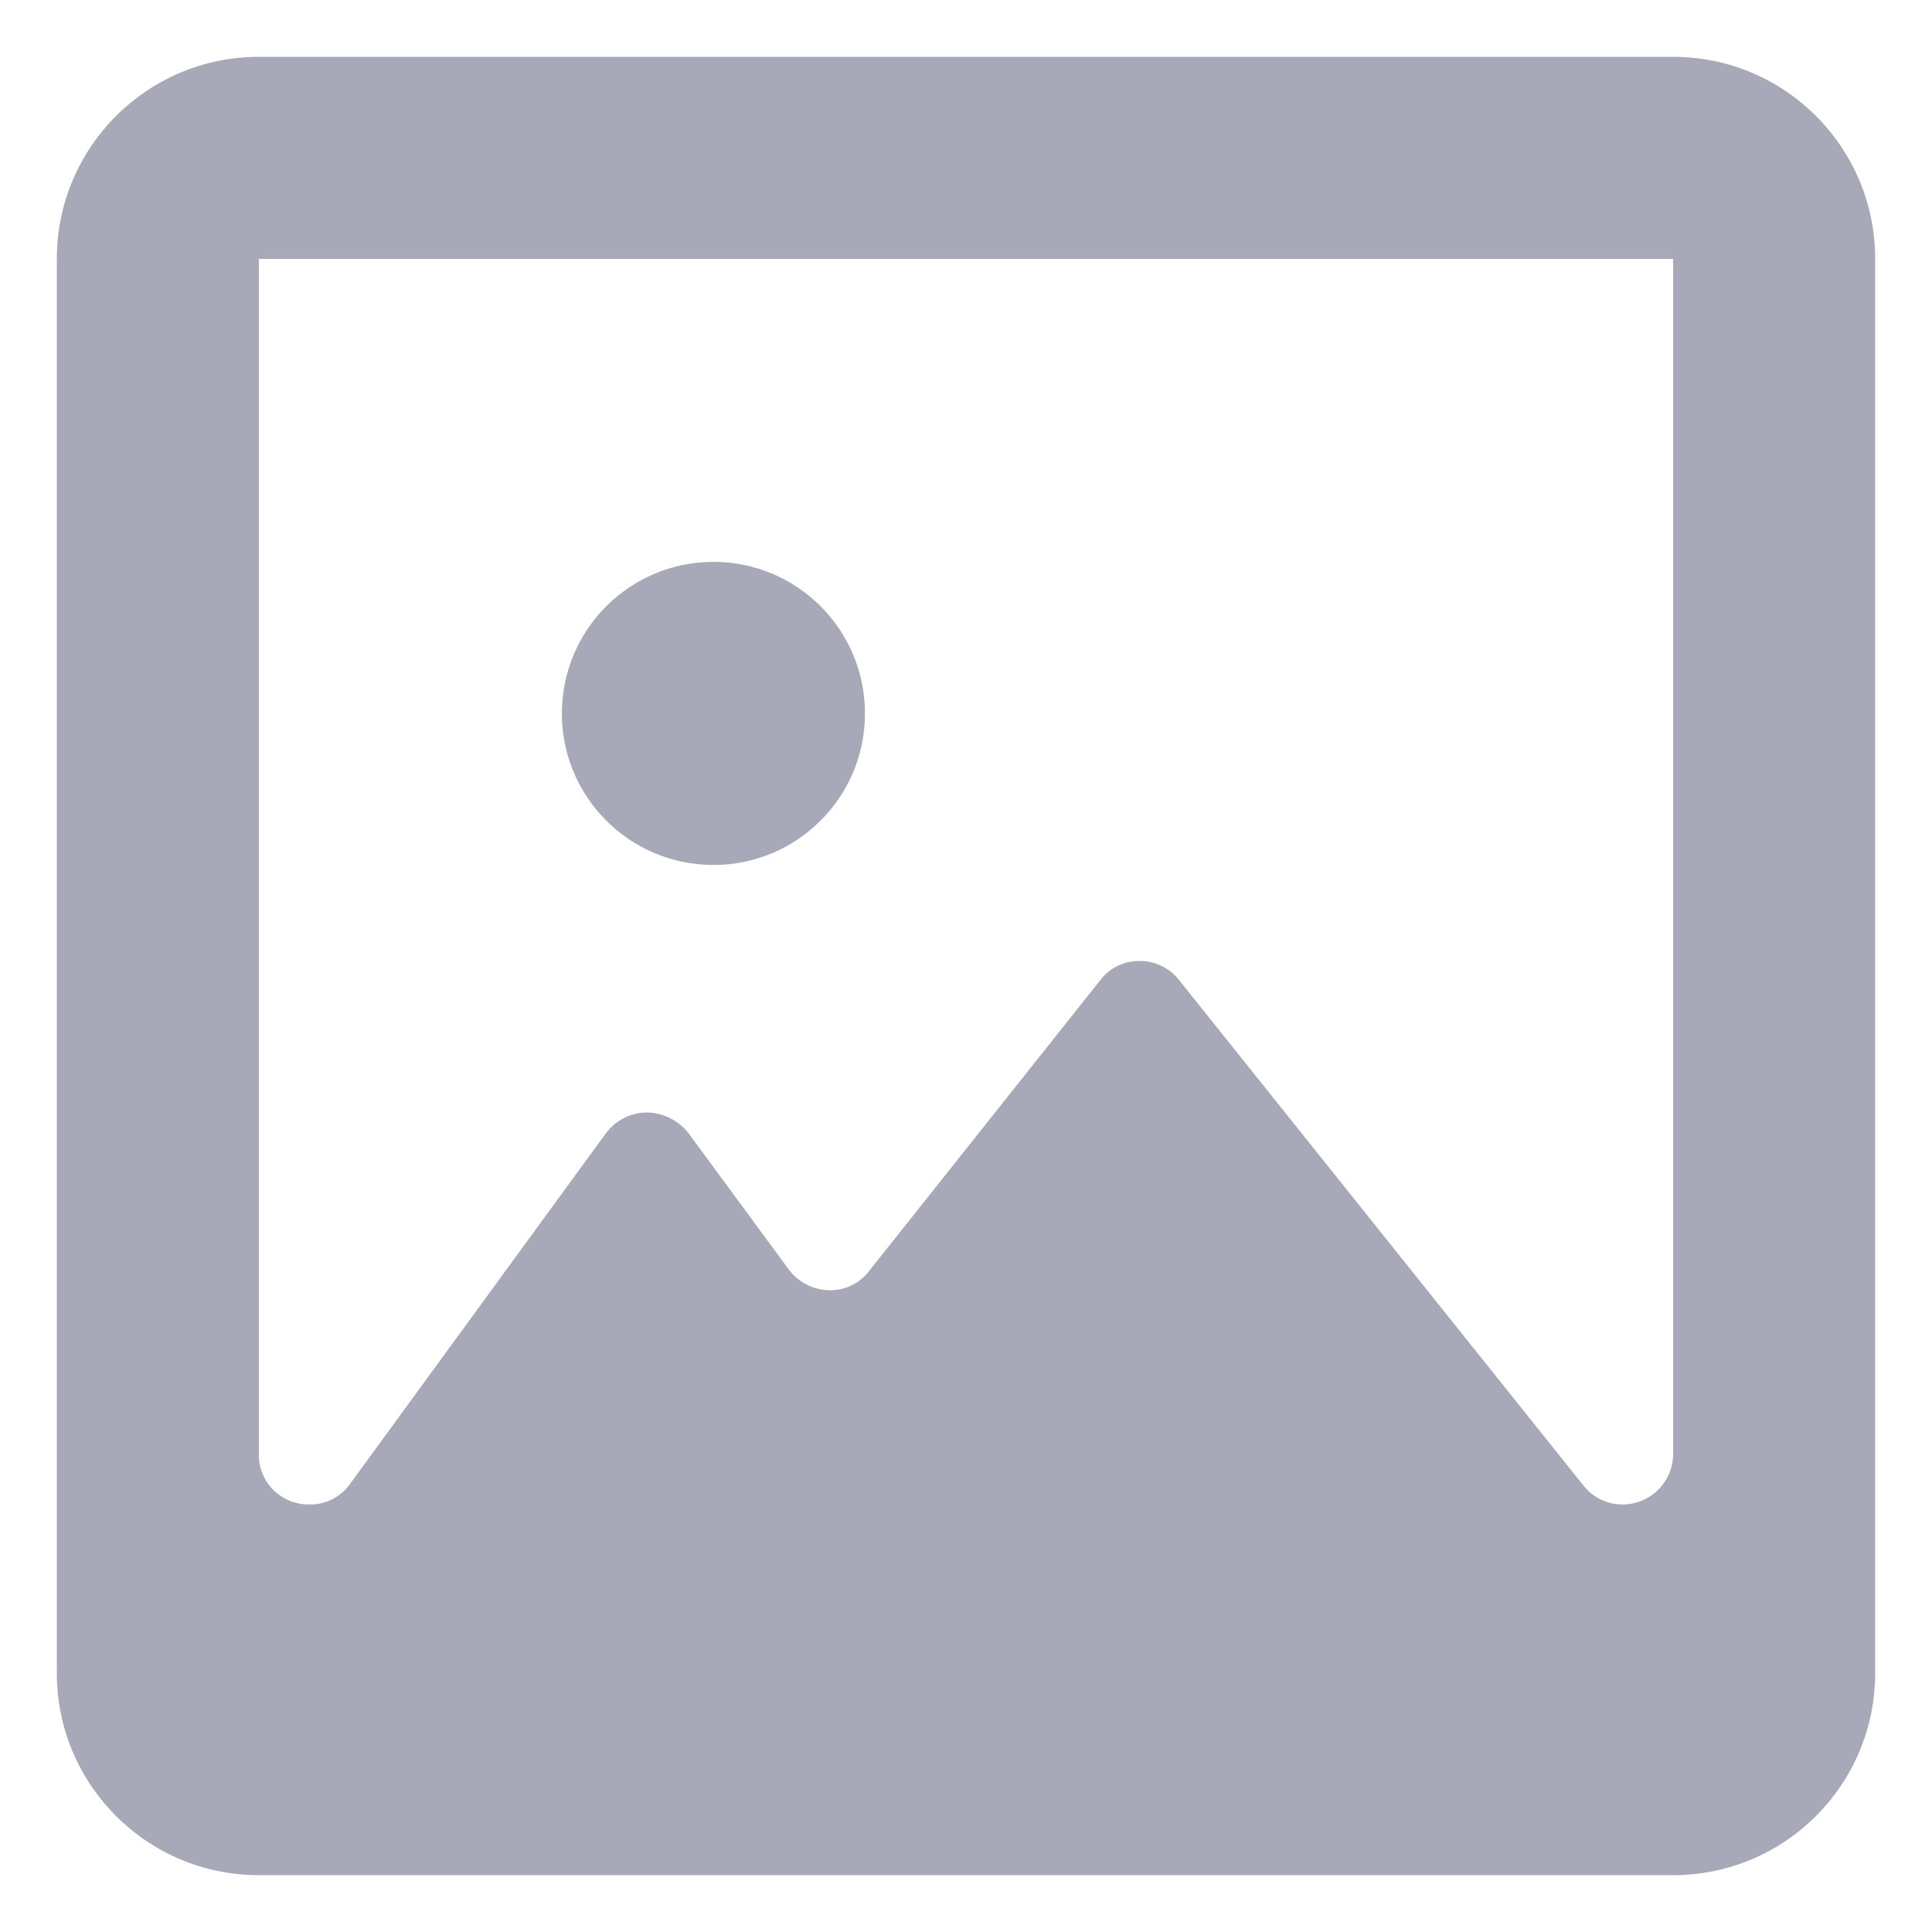 <?xml version="1.0" encoding="utf-8"?>
<svg width="17px" height="17px" viewbox="0 0 17 17" version="1.1" xmlns:xlink="http://www.w3.org/1999/xlink" xmlns="http://www.w3.org/2000/svg">
  <path d="M16 1.778C16 0.796 15.204 0 14.222 0L1.778 0C0.796 0 0 0.796 0 1.778L0 14.222C0 15.204 0.796 16 1.778 16L14.222 16C15.204 16 16 15.204 16 14.222L16 1.778ZM14.222 12.284C14.225 12.404 14.179 12.519 14.095 12.604C14.011 12.69 13.897 12.738 13.778 12.738C13.642 12.739 13.514 12.676 13.431 12.569L9.875 8.124C9.792 8.017 9.664 7.955 9.529 7.956C9.393 7.953 9.264 8.016 9.182 8.124L7.147 10.684C7.064 10.793 6.936 10.855 6.8 10.853C6.66 10.852 6.529 10.786 6.444 10.675L5.555 9.467C5.466 9.356 5.333 9.291 5.191 9.289C5.051 9.29 4.92 9.356 4.835 9.467L2.578 12.56C2.496 12.674 2.363 12.741 2.222 12.738C2.104 12.74 1.989 12.694 1.905 12.61C1.821 12.526 1.775 12.412 1.778 12.293L1.778 1.778L14.222 1.778L14.222 12.284ZM5.778 7.111C6.514 7.111 7.111 6.514 7.111 5.778C7.111 5.041 6.514 4.444 5.778 4.444C5.041 4.444 4.444 5.041 4.444 5.778C4.444 6.514 5.041 7.111 5.778 7.111Z" transform="translate(0.5 0.5)" id="image-icon" fill="#A7A8B8" fill-rule="evenodd" stroke="none" />
</svg>